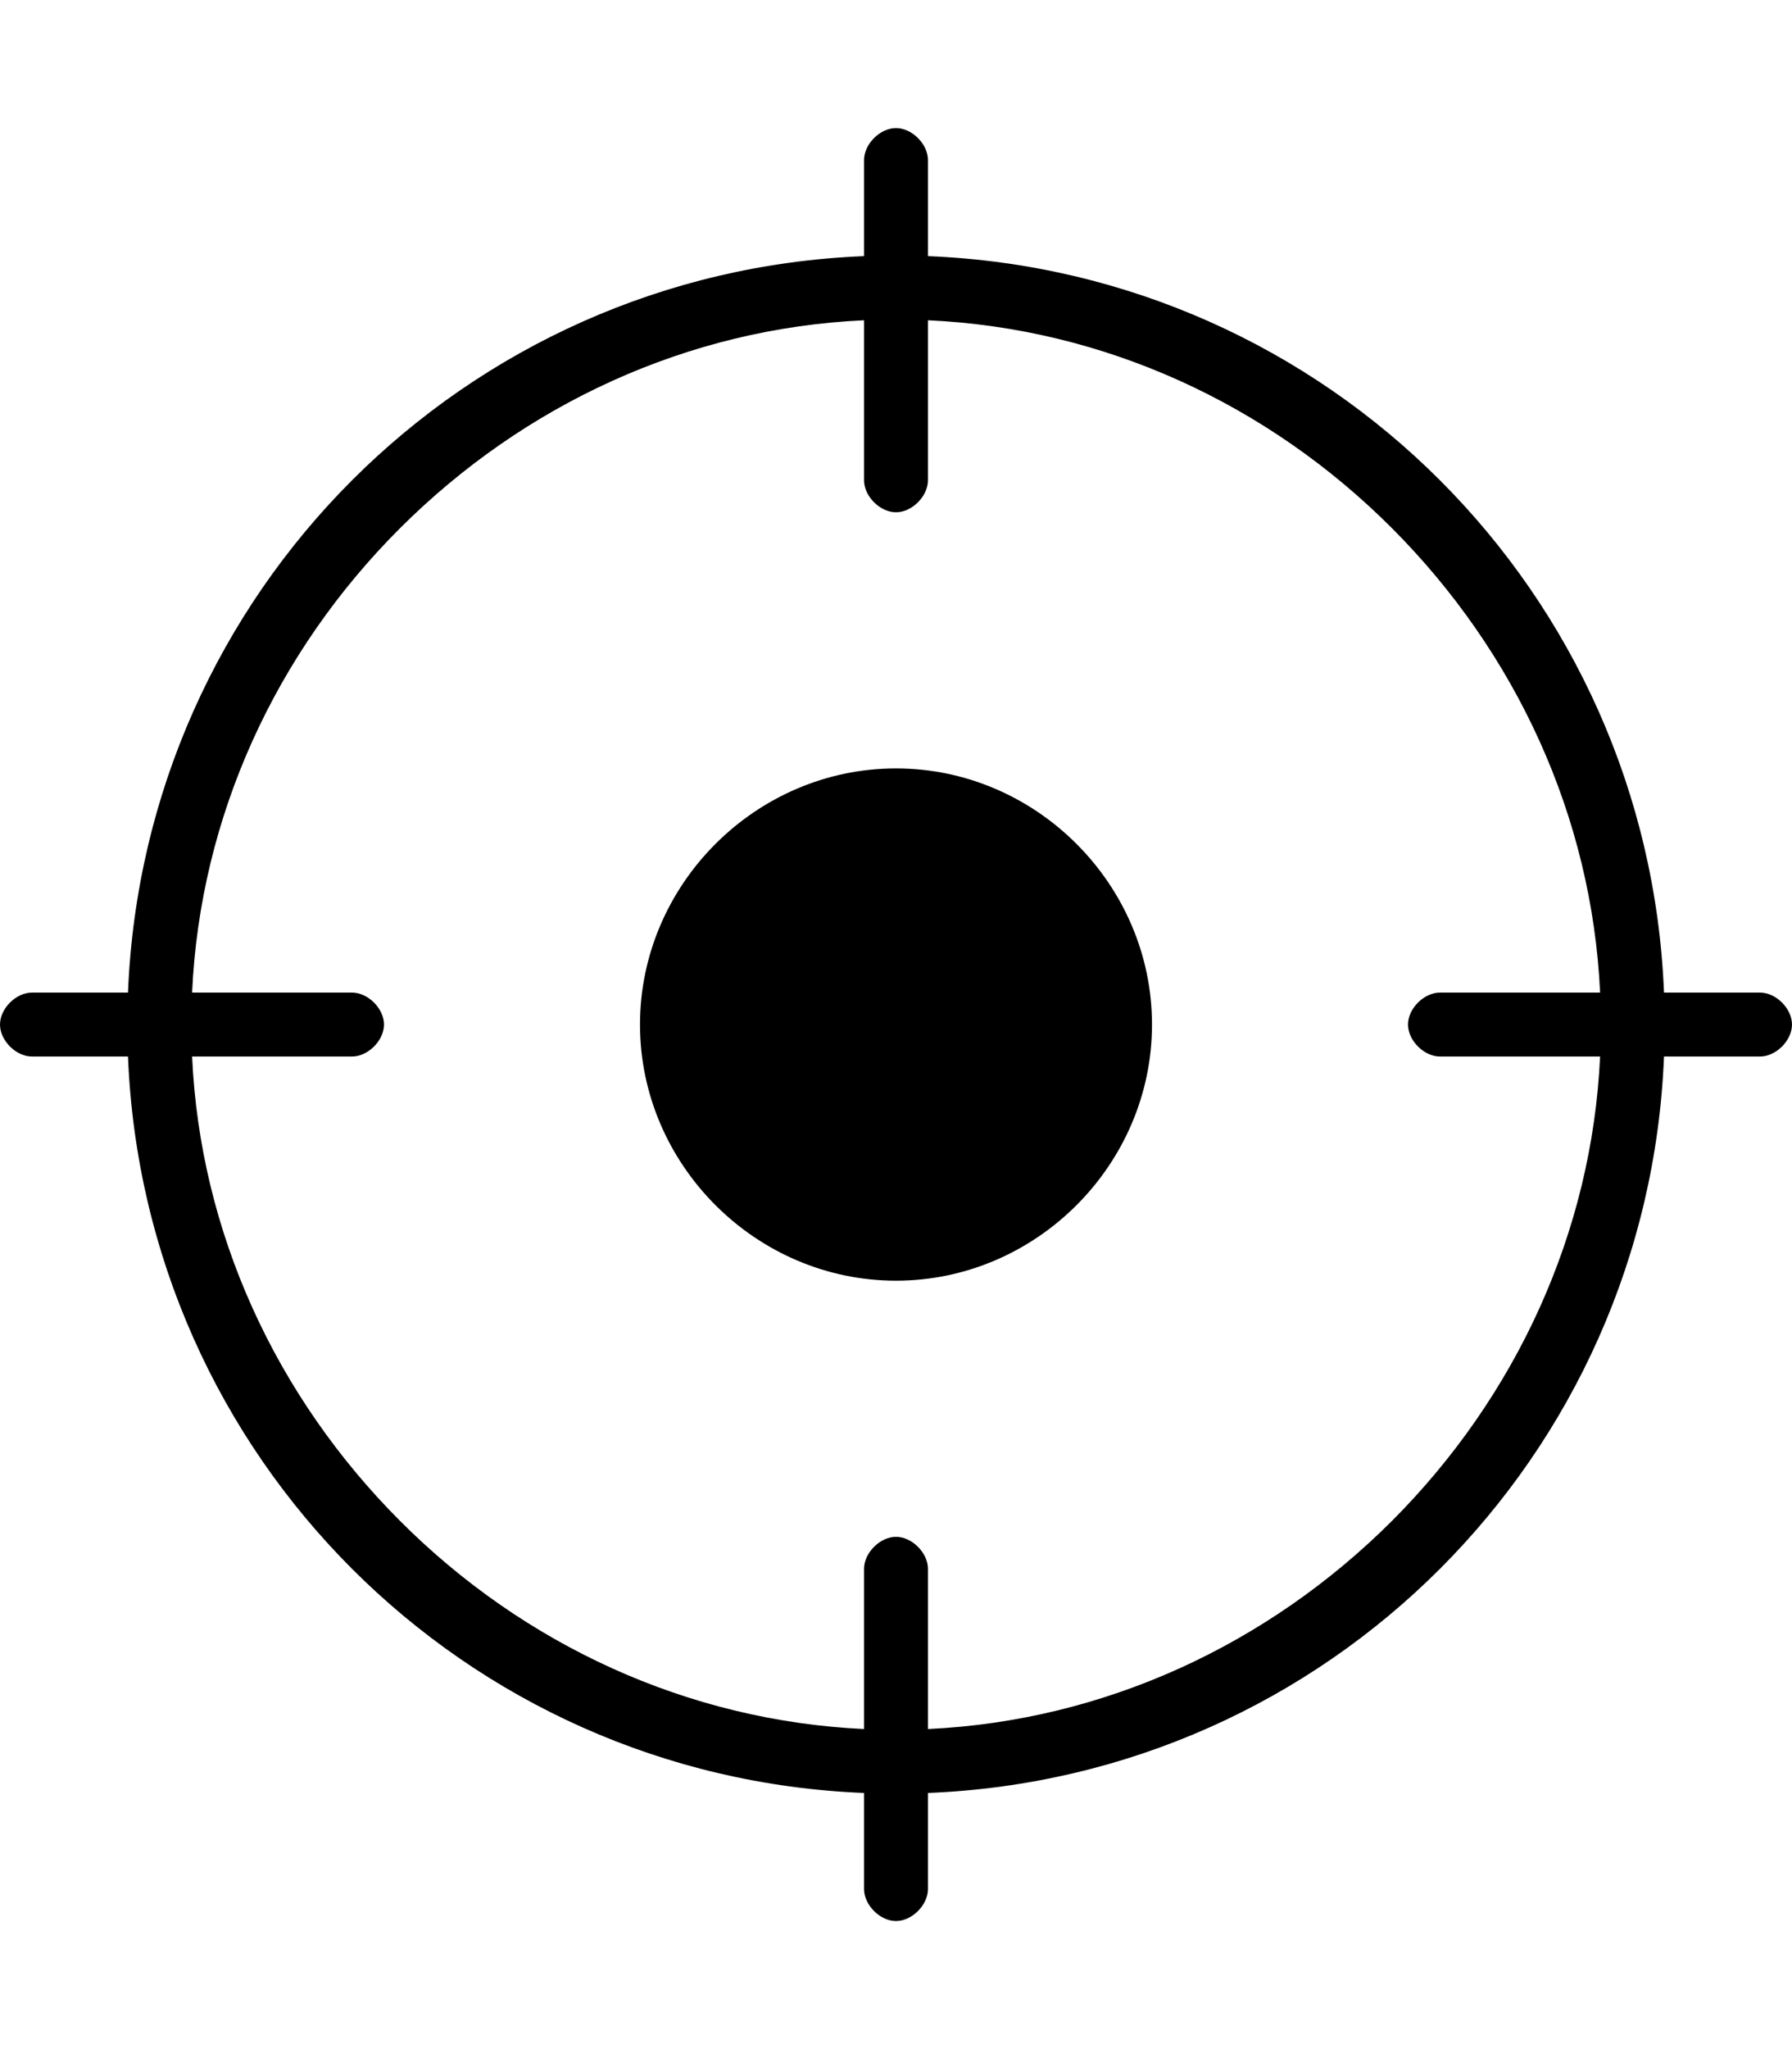 <svg height="1000" width="875" xmlns="http://www.w3.org/2000/svg"><path d="M312.5 500c0 -68.4 56.6 -125 125 -125s125 56.6 125 125 -56.6 125 -125 125 -125 -56.6 -125 -125zm546.9 -15.6c7.8 0 15.6 7.8 15.6 15.6s-7.8 15.6 -15.6 15.6h-46.9C804.7 710.9 648.4 867.2 453.1 875v46.9c0 7.8 -7.8 15.6 -15.6 15.6s-15.6 -7.8 -15.6 -15.6V875C226.6 867.2 70.3 710.9 62.5 515.6H15.6C7.8 515.6 0 507.8 0 500s7.8 -15.6 15.6 -15.6h46.9C70.3 289.1 226.6 132.8 421.9 125V78.1c0 -7.8 7.8 -15.6 15.6 -15.6s15.6 7.8 15.6 15.6V125c195.3 7.8 351.6 164.1 359.4 359.4h46.9zM679.7 742.2c60.5 -60.6 97.6 -140.6 101.6 -226.6h-78.2c-7.8 0 -15.6 -7.8 -15.6 -15.6s7.8 -15.6 15.6 -15.6h78.2c-4 -86 -41.1 -166 -101.6 -226.6S539.1 160.2 453.1 156.3v78.1c0 7.8 -7.8 15.6 -15.6 15.6s-15.6 -7.8 -15.6 -15.6v-78.1c-86 3.9 -166 41 -226.6 101.5S97.7 398.4 93.8 484.4h78.1c7.8 0 15.6 7.8 15.6 15.6s-7.8 15.6 -15.6 15.6H93.8c3.9 86 41 166 101.5 226.6s140.6 97.6 226.6 101.6v-78.2c0 -7.8 7.8 -15.6 15.6 -15.6s15.6 7.8 15.6 15.6v78.2c86 -4 166 -41.1 226.6 -101.6z"/></svg>